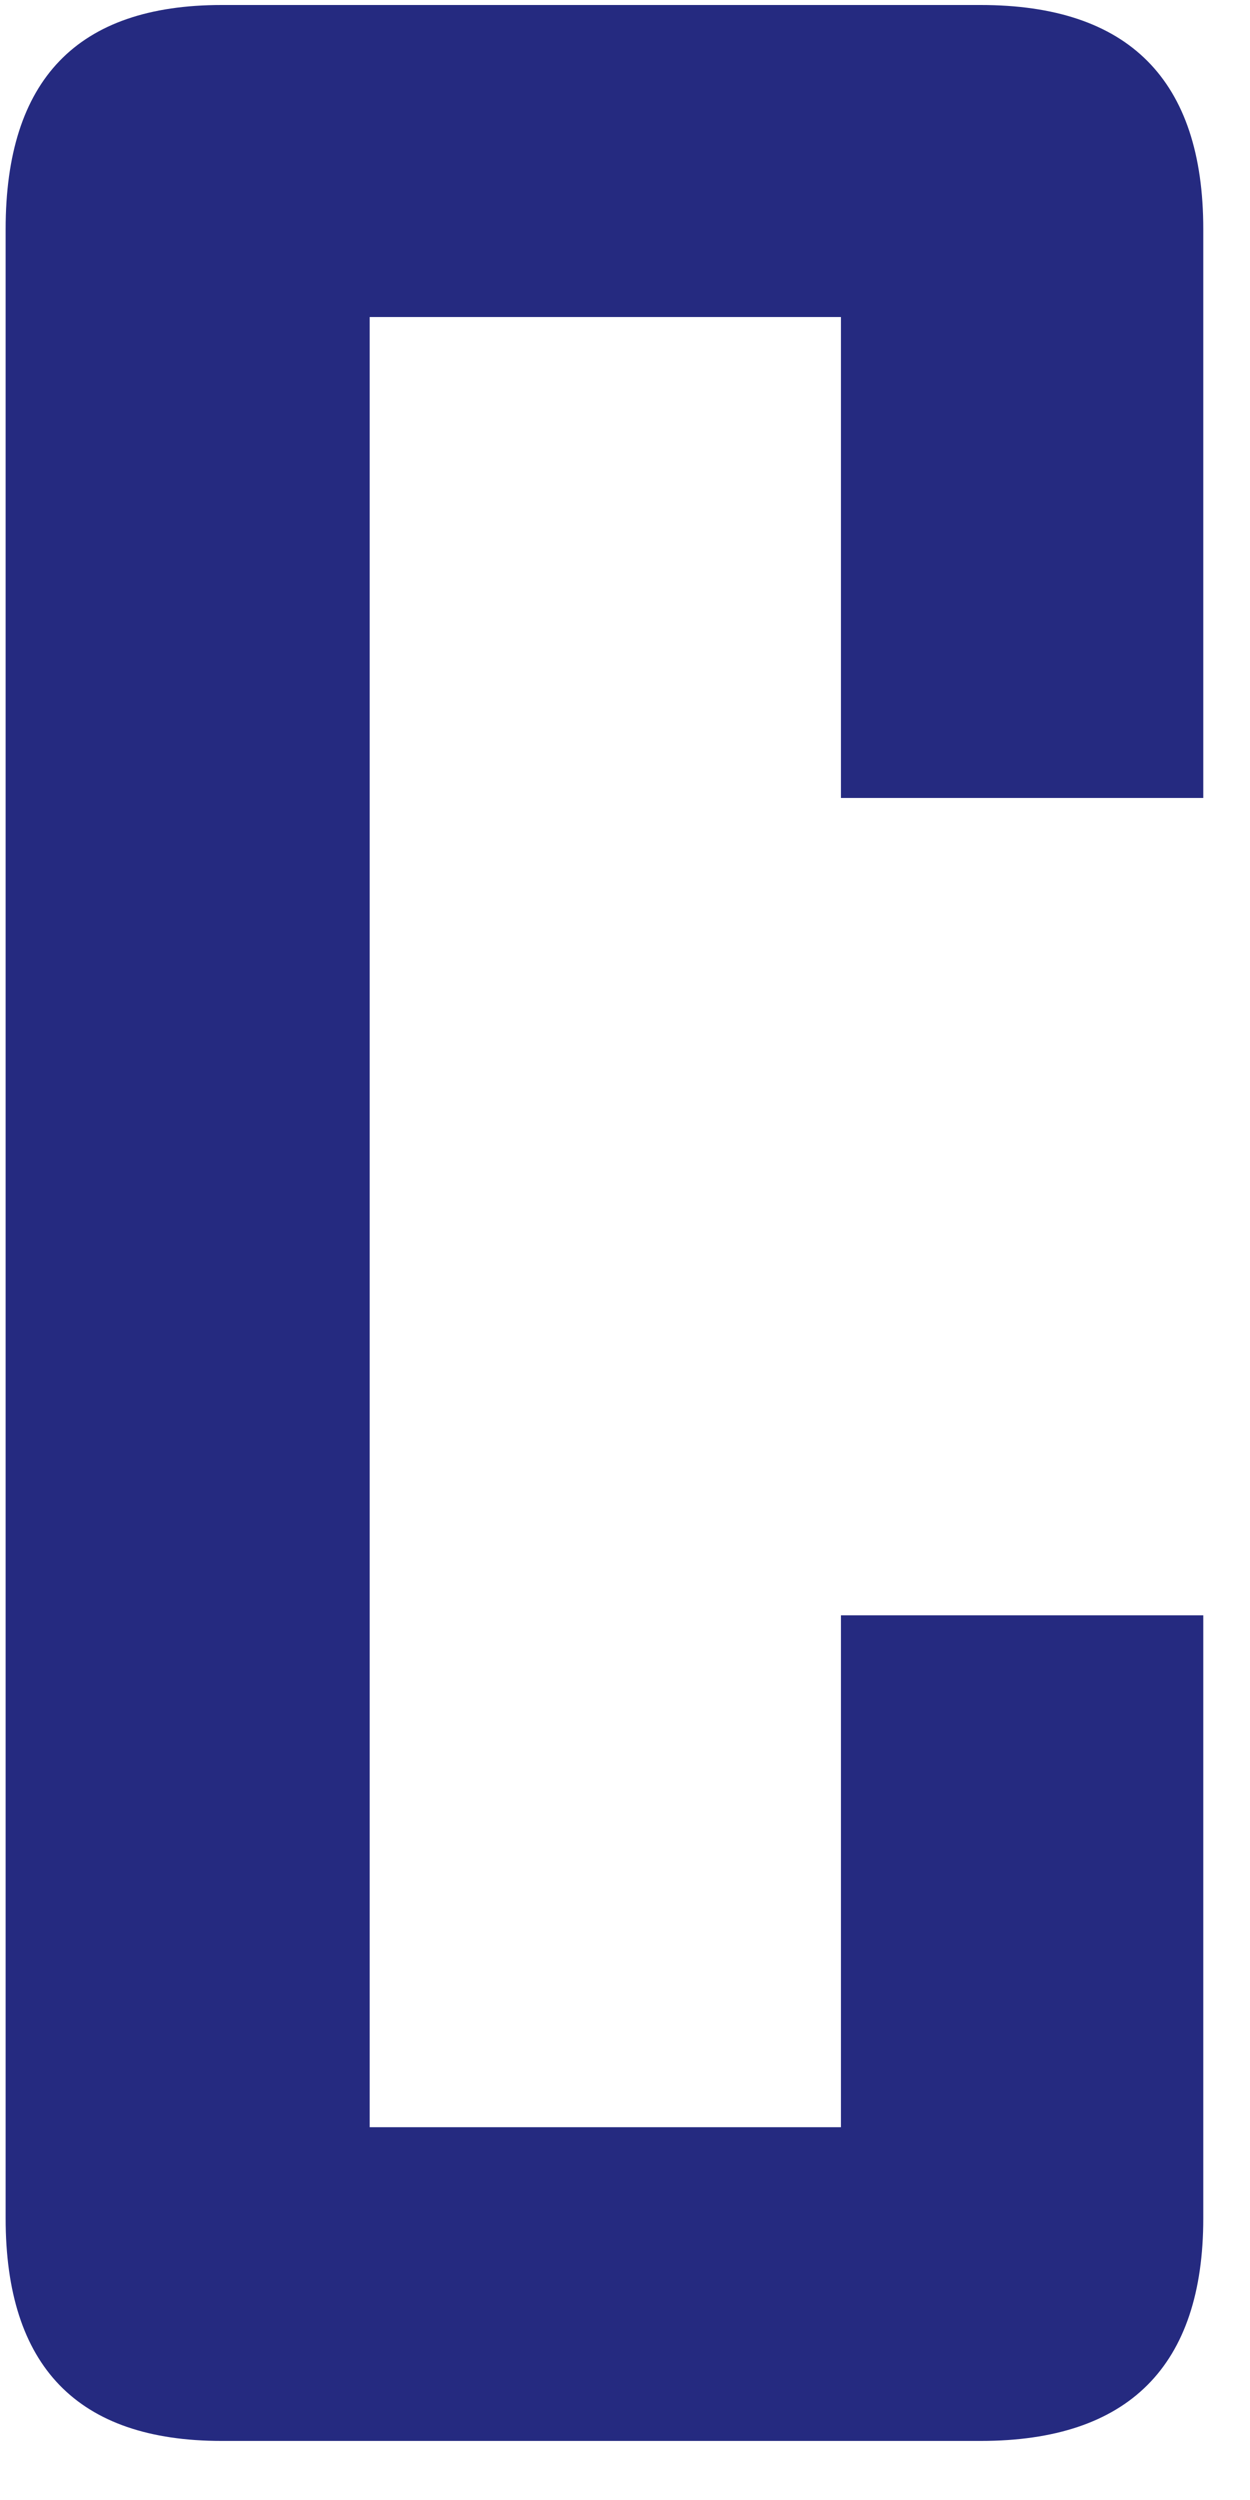 <?xml version="1.0" encoding="UTF-8" standalone="no"?><svg width='8' height='16' viewBox='0 0 8 16' fill='none' xmlns='http://www.w3.org/2000/svg'>
<path d='M6.276 0.032H1.419C0.494 0.032 0.036 0.51 0.036 1.467V14.197C0.036 15.143 0.494 15.622 1.419 15.622H6.276C7.223 15.622 7.701 15.143 7.701 14.197V10.338H5.382V13.614H2.366V2.029H5.382V5.107H7.701V1.467C7.701 0.51 7.223 0.032 6.276 0.032Z' fill='#252A80'/>
</svg>
